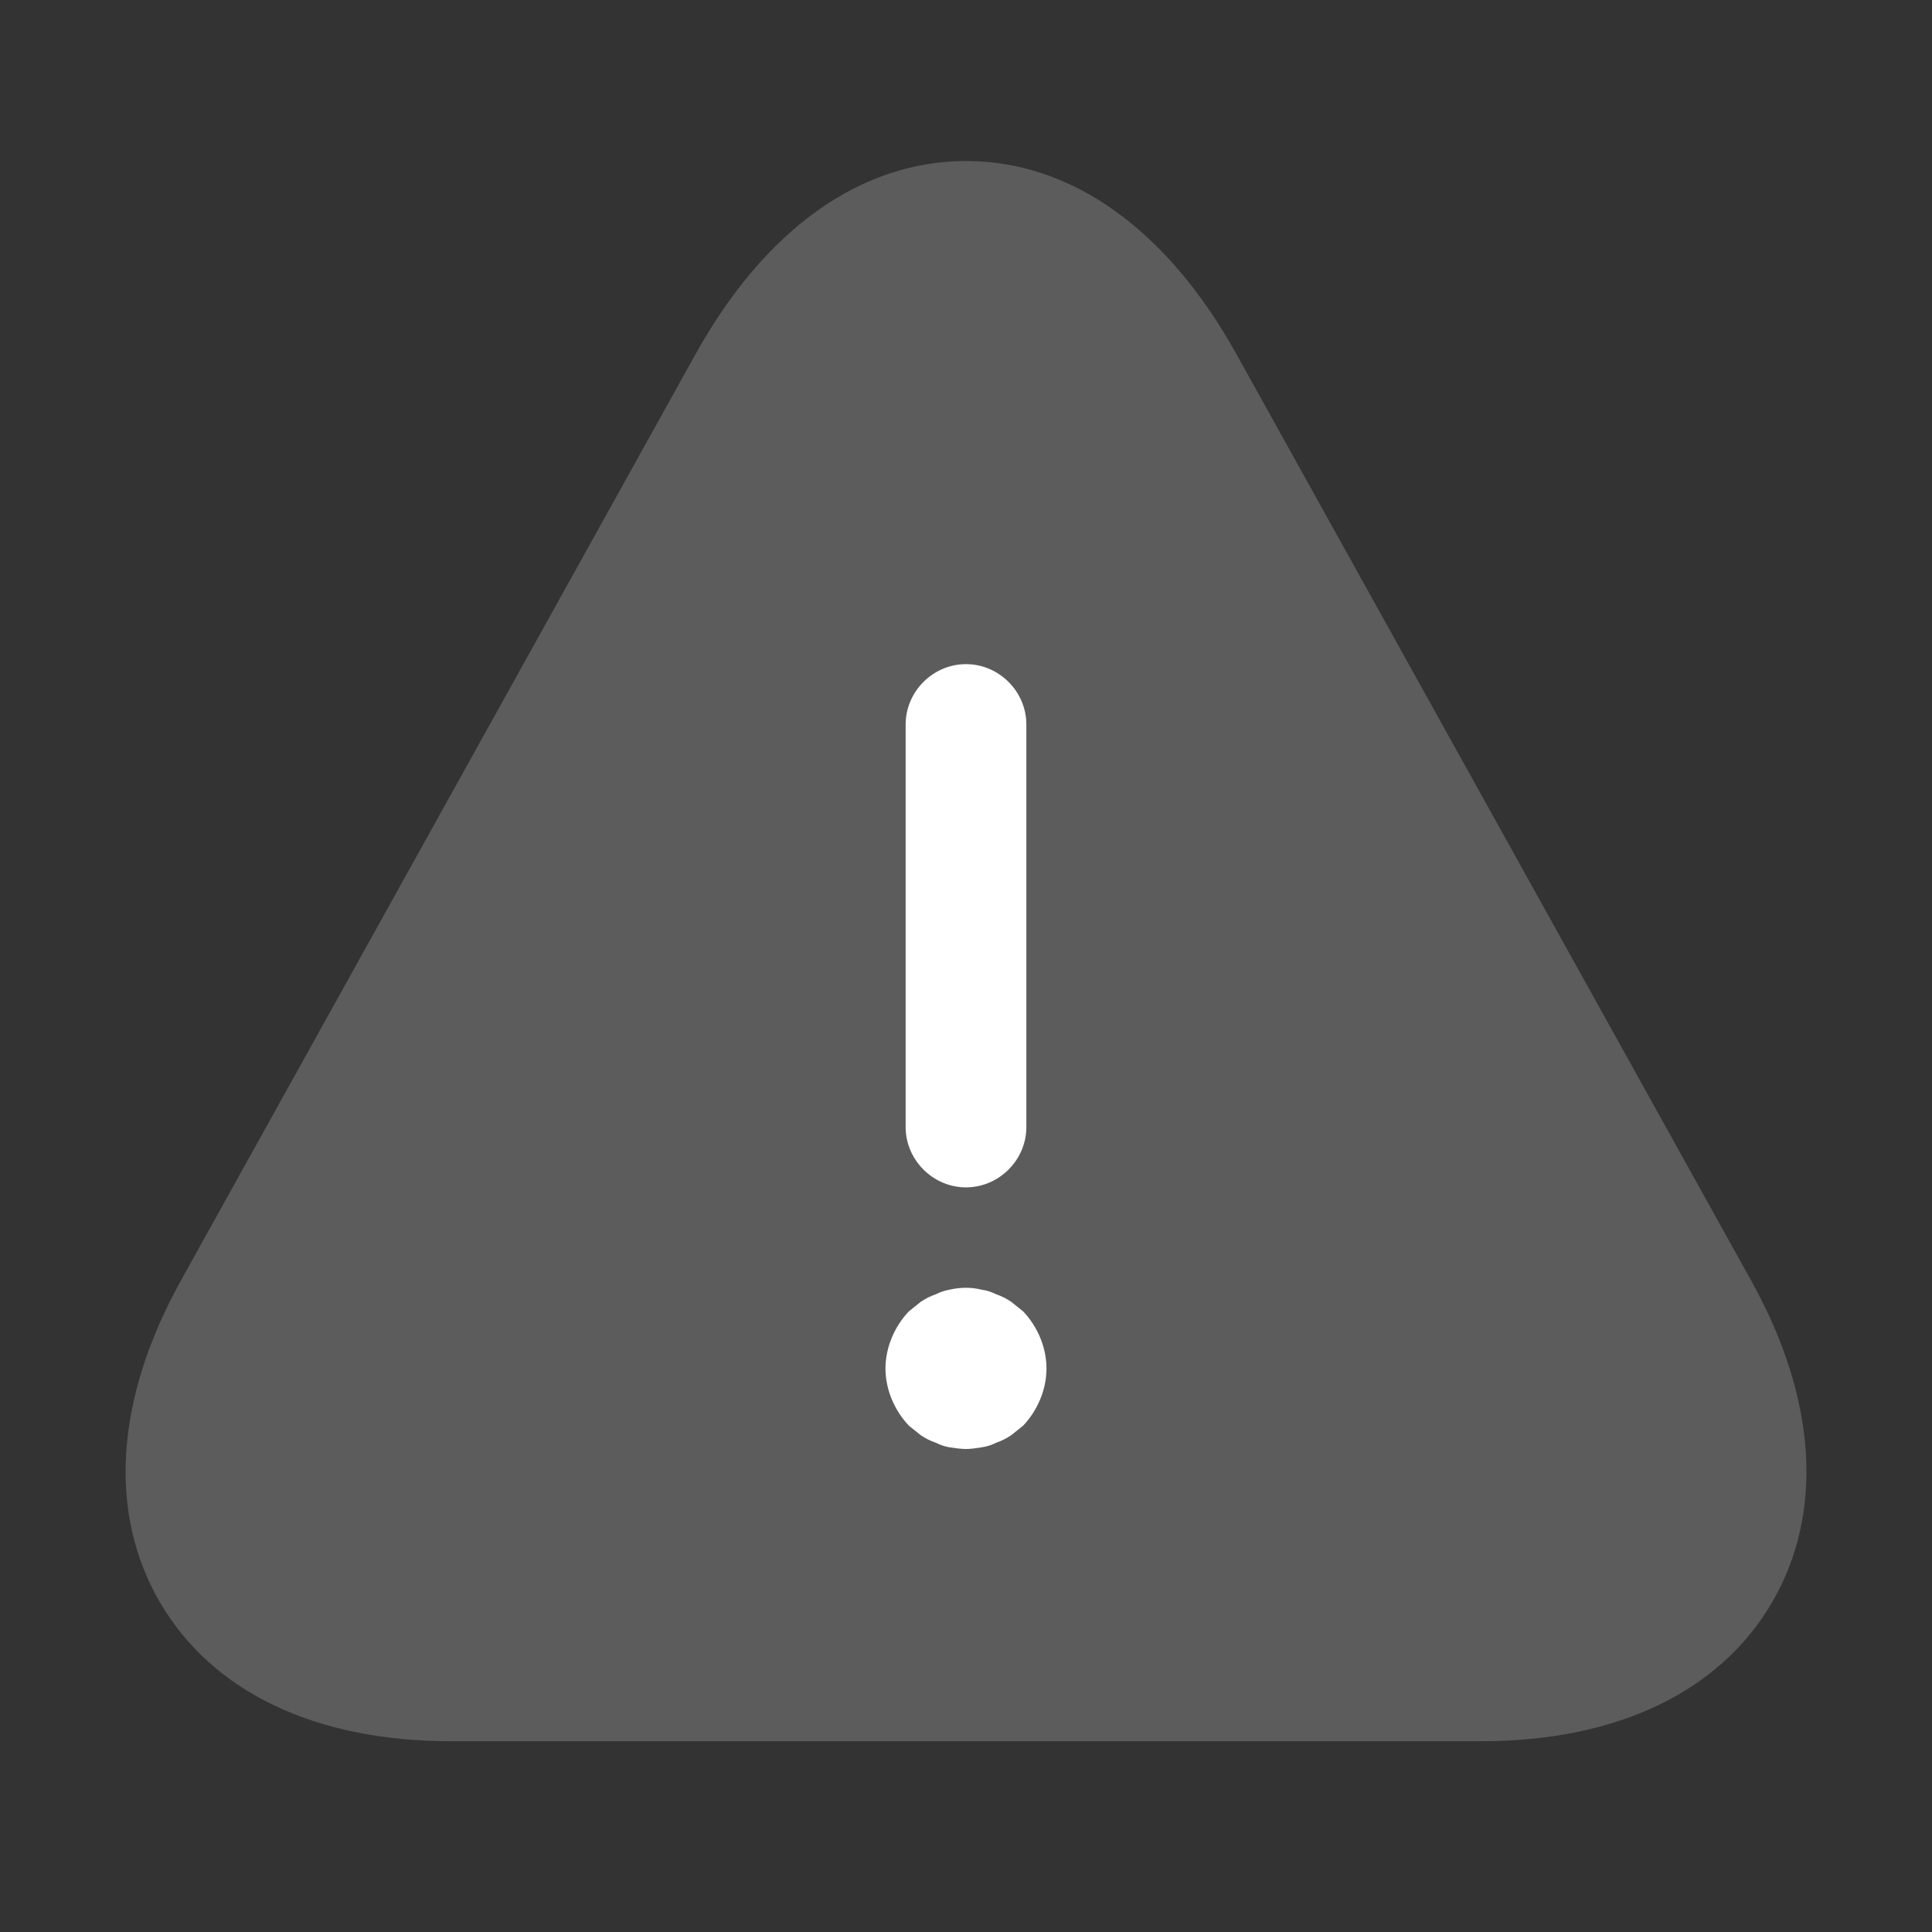 <svg width="50" height="50" viewBox="0 0 50 50" fill="none" xmlns="http://www.w3.org/2000/svg">
<rect x="0" y="0" width="50" height="50" fill="#333333" stroke="none"/>
<path opacity="0.2" d="M45.334 33.167L32 9.167C30.209 5.938 27.73 4.167 25 4.167C22.271 4.167 19.792 5.938 18 9.167L4.667 33.167C2.979 36.229 2.792 39.167 4.146 41.479C5.5 43.792 8.167 45.063 11.667 45.063H38.334C41.834 45.063 44.5 43.792 45.855 41.479C47.209 39.167 47.021 36.208 45.334 33.167Z" fill="white"/>
<path d="M25 30.729C24.146 30.729 23.438 30.021 23.438 29.167V18.75C23.438 17.896 24.146 17.188 25 17.188C25.854 17.188 26.562 17.896 26.562 18.75V29.167C26.562 30.021 25.854 30.729 25 30.729Z" fill="white"/>
<path d="M25 37.5C24.875 37.5 24.729 37.479 24.583 37.458C24.458 37.438 24.333 37.396 24.208 37.333C24.083 37.292 23.958 37.229 23.833 37.146C23.729 37.062 23.625 36.979 23.521 36.896C23.146 36.5 22.916 35.958 22.916 35.417C22.916 34.875 23.146 34.333 23.521 33.938C23.625 33.854 23.729 33.771 23.833 33.688C23.958 33.604 24.083 33.542 24.208 33.5C24.333 33.438 24.458 33.396 24.583 33.375C24.854 33.312 25.146 33.312 25.396 33.375C25.541 33.396 25.666 33.438 25.791 33.5C25.916 33.542 26.041 33.604 26.166 33.688C26.271 33.771 26.375 33.854 26.479 33.938C26.854 34.333 27.083 34.875 27.083 35.417C27.083 35.958 26.854 36.5 26.479 36.896C26.375 36.979 26.271 37.062 26.166 37.146C26.041 37.229 25.916 37.292 25.791 37.333C25.666 37.396 25.541 37.438 25.396 37.458C25.271 37.479 25.125 37.5 25 37.5Z" fill="white"/>
</svg>

